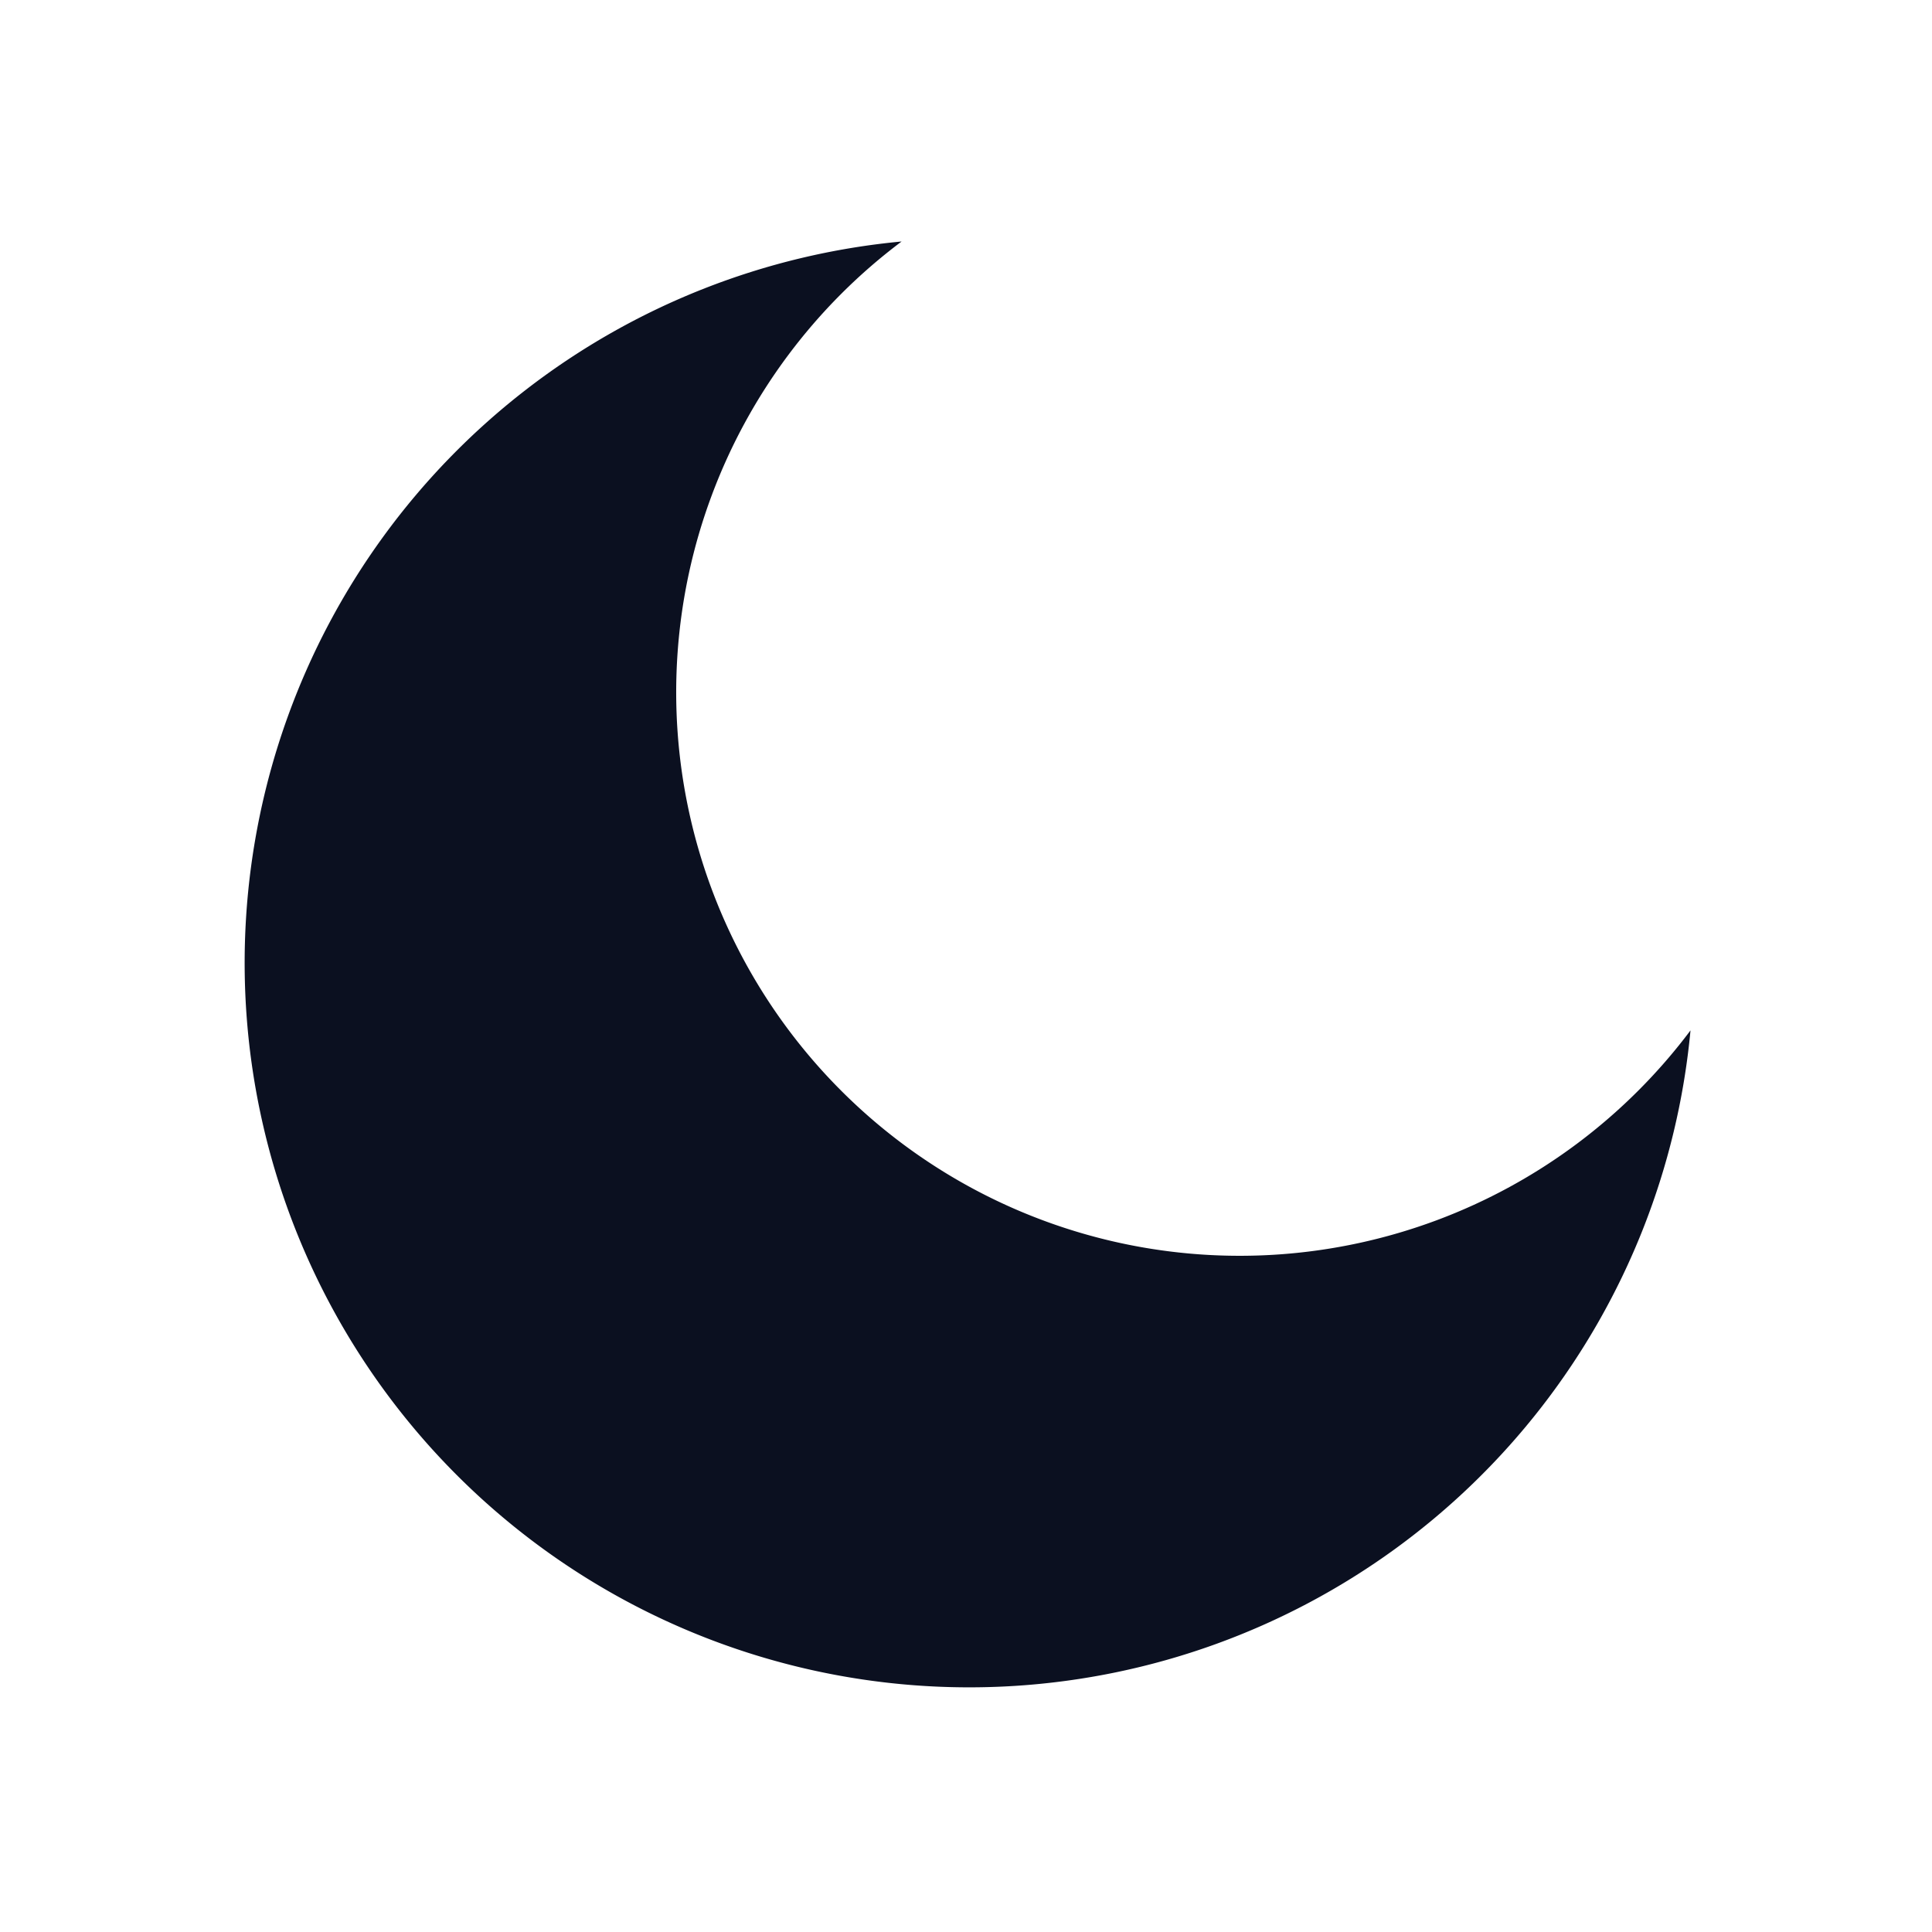 <!-- /assets/flags/theme-moon.svg -->
<svg xmlns="http://www.w3.org/2000/svg" viewBox="0 0 24 24" width="24" height="24" fill="#0B1020">
  <path d="M21 12.8A9 9 0 1 1 11.2 3a7 7 0 1 0 9.8 9.8Z"></path>
</svg>
